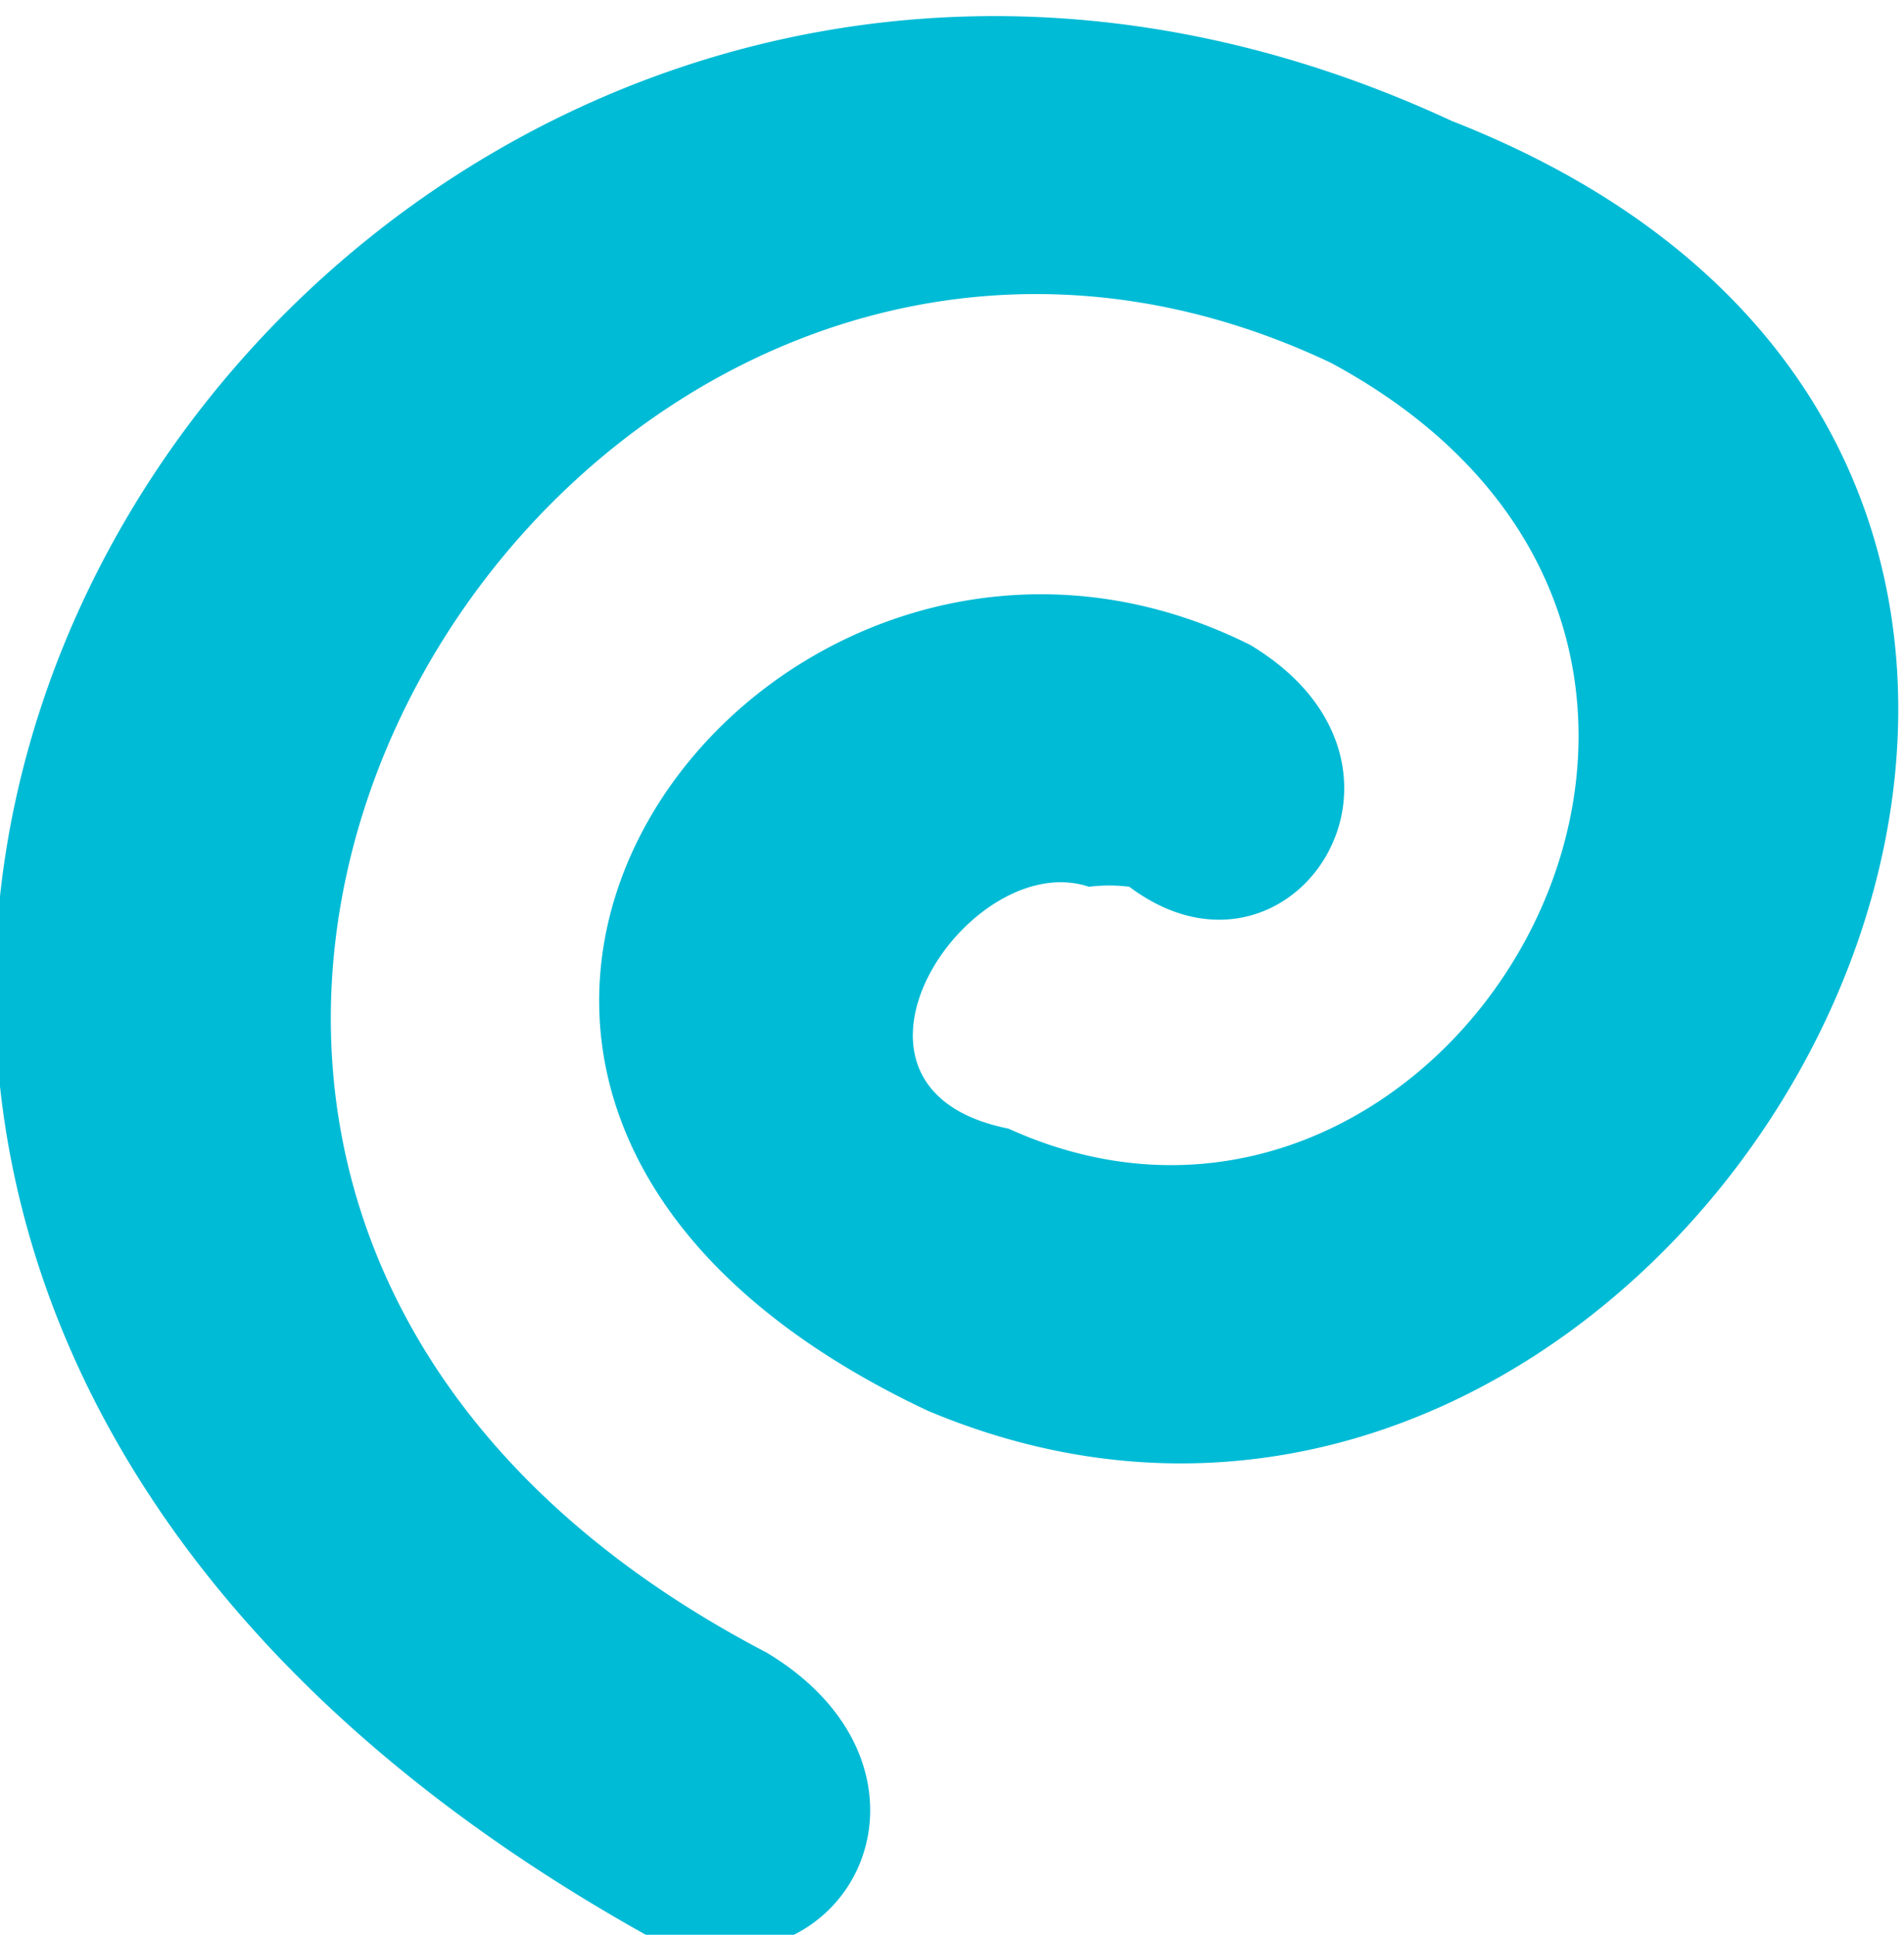 <svg xmlns="http://www.w3.org/2000/svg" width="63" height="64" data-name="Layer 1" viewBox="0 0 47.2 48">
  <path d="M30 47C7 35 25 6 44 15c13 7 3 24-8 19-5-1-1-7 2-6a4 4 0 0 1 1 0c4 3 8-3 3-6-12-6-25 11-8 19 19 8 36-23 13-32C19-4-7 35 27 54c5 2 8-4 3-7Z" style="fill:#00bbd6" transform="translate(-11 -6)"/>
</svg>
